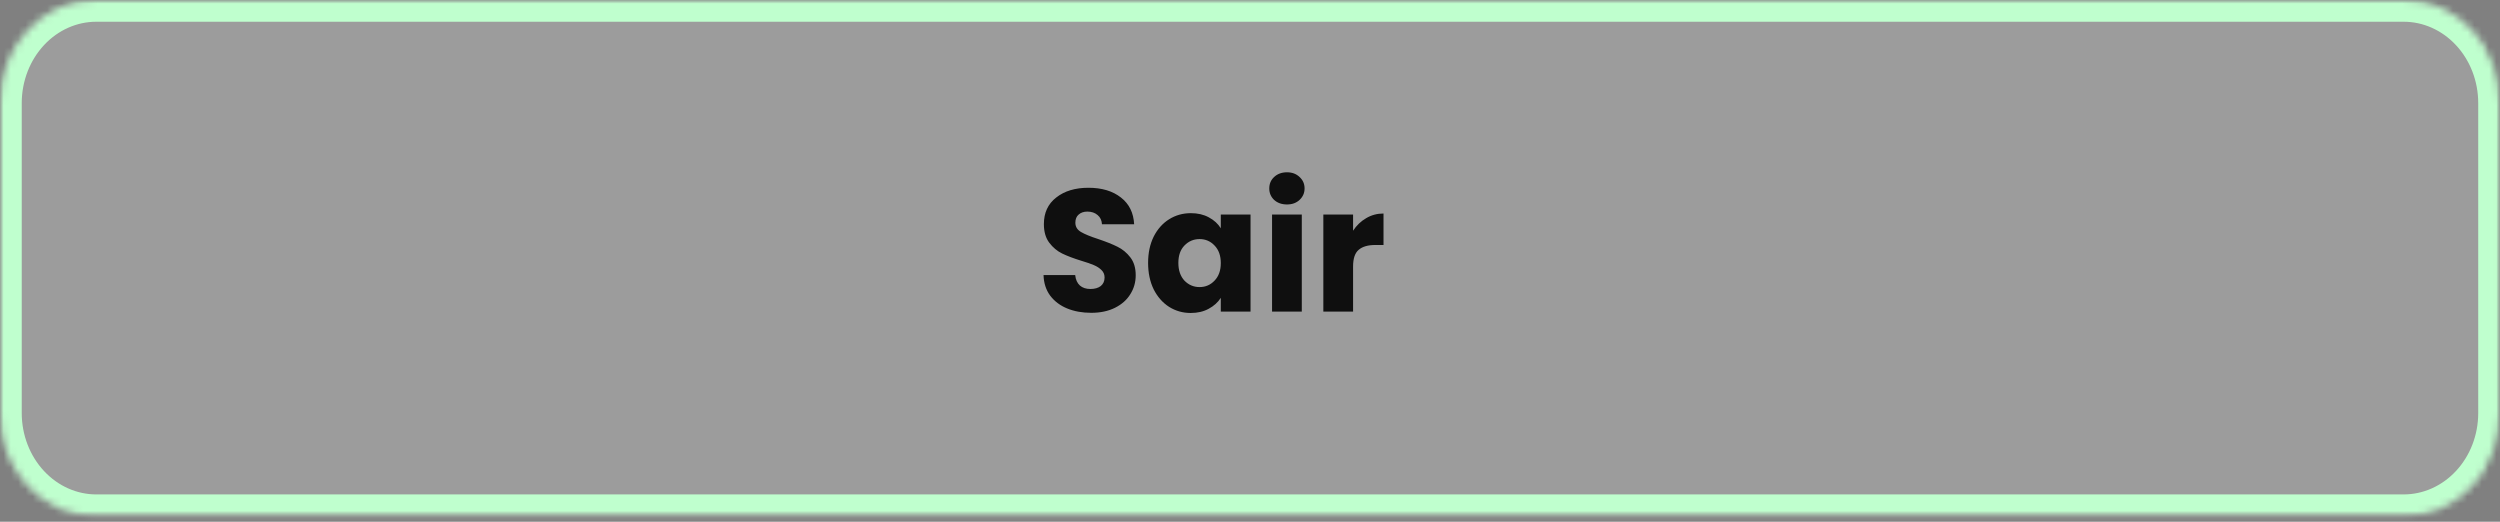<svg width="345" height="72" viewBox="0 0 345 72" fill="none" xmlns="http://www.w3.org/2000/svg">
<rect x="0" y="0" width="345" height="72" fill="#808080" stroke="none"/>
<mask id="mask0_50_5745" style="mask-type:luminance" maskUnits="userSpaceOnUse" x="0" y="0" width="344" height="72">
<path d="M0 0H343.921V72H0V0Z" fill="white"/>
</mask>
<g mask="url(#mask0_50_5745)">
<mask id="mask1_50_5745" style="mask-type:luminance" maskUnits="userSpaceOnUse" x="0" y="0" width="346" height="72">
<path d="M13.29 0H331.715C335.24 0 338.626 1.5 341.118 4.167C343.61 6.833 345.006 10.451 345.006 14.222V57.006C345.006 60.778 343.61 64.395 341.118 67.062C338.626 69.728 335.24 71.228 331.715 71.228H13.29C9.766 71.228 6.386 69.728 3.894 67.062C1.396 64.395 0 60.778 0 57.006V14.222C0 10.451 1.396 6.833 3.894 4.167C6.386 1.5 9.766 0 13.29 0Z" fill="white"/>
</mask>
<g mask="url(#mask1_50_5745)">
<path d="M0 0H343.143V72H0V0Z" fill="white" fill-opacity="0.22"/>
</g>
</g>
<mask id="mask2_50_5745" style="mask-type:luminance" maskUnits="userSpaceOnUse" x="0" y="0" width="345" height="72">
<path d="M0 0H345V71.23H0V0Z" fill="white"/>
</mask>
<g mask="url(#mask2_50_5745)">
<mask id="mask3_50_5745" style="mask-type:luminance" maskUnits="userSpaceOnUse" x="0" y="0" width="345" height="72">
<path d="M13.292 0H331.702C335.227 0 338.607 1.496 341.101 4.167C343.595 6.832 344.994 10.45 344.994 14.221V57.008C344.994 60.78 343.595 64.397 341.101 67.062C338.607 69.733 335.227 71.23 331.702 71.23H13.292C9.768 71.23 6.387 69.733 3.893 67.062C1.405 64.397 0 60.78 0 57.008V14.221C0 10.45 1.405 6.832 3.893 4.167C6.387 1.496 9.768 0 13.292 0Z" fill="white"/>
</mask>
<g mask="url(#mask3_50_5745)">
<path d="M13.292 0H331.702C335.227 0 338.607 1.496 341.101 4.167C343.595 6.832 344.994 10.45 344.994 14.221V57.008C344.994 60.78 343.595 64.397 341.101 67.062C338.607 69.733 335.227 71.23 331.702 71.23H13.292C9.768 71.23 6.387 69.733 3.893 67.062C1.405 64.397 0 60.78 0 57.008V14.221C0 10.45 1.405 6.832 3.893 4.167C6.387 1.496 9.768 0 13.292 0Z" stroke="#BFFFCE" stroke-width="6"/>
</g>
</g>
<path d="M150.584 43.168C149.352 43.168 148.248 42.968 147.272 42.568C146.296 42.168 145.512 41.576 144.92 40.792C144.344 40.008 144.04 39.064 144.008 37.96H148.376C148.44 38.584 148.656 39.064 149.024 39.4C149.392 39.72 149.872 39.88 150.464 39.88C151.072 39.88 151.552 39.744 151.904 39.472C152.256 39.184 152.432 38.792 152.432 38.296C152.432 37.88 152.288 37.536 152 37.264C151.728 36.992 151.384 36.768 150.968 36.592C150.568 36.416 149.992 36.216 149.24 35.992C148.152 35.656 147.264 35.32 146.576 34.984C145.888 34.648 145.296 34.152 144.8 33.496C144.304 32.84 144.056 31.984 144.056 30.928C144.056 29.36 144.624 28.136 145.76 27.256C146.896 26.36 148.376 25.912 150.2 25.912C152.056 25.912 153.552 26.36 154.688 27.256C155.824 28.136 156.432 29.368 156.512 30.952H152.072C152.04 30.408 151.84 29.984 151.472 29.68C151.104 29.36 150.632 29.2 150.056 29.2C149.56 29.2 149.16 29.336 148.856 29.608C148.552 29.864 148.4 30.24 148.4 30.736C148.4 31.28 148.656 31.704 149.168 32.008C149.68 32.312 150.48 32.64 151.568 32.992C152.656 33.36 153.536 33.712 154.208 34.048C154.896 34.384 155.488 34.872 155.984 35.512C156.48 36.152 156.728 36.976 156.728 37.984C156.728 38.944 156.48 39.816 155.984 40.6C155.504 41.384 154.8 42.008 153.872 42.472C152.944 42.936 151.848 43.168 150.584 43.168ZM158.438 36.28C158.438 34.904 158.694 33.696 159.206 32.656C159.734 31.616 160.446 30.816 161.342 30.256C162.238 29.696 163.238 29.416 164.342 29.416C165.286 29.416 166.11 29.608 166.814 29.992C167.534 30.376 168.086 30.88 168.47 31.504V29.608H172.574V43H168.47V41.104C168.07 41.728 167.51 42.232 166.79 42.616C166.086 43 165.262 43.192 164.318 43.192C163.23 43.192 162.238 42.912 161.342 42.352C160.446 41.776 159.734 40.968 159.206 39.928C158.694 38.872 158.438 37.656 158.438 36.28ZM168.47 36.304C168.47 35.28 168.182 34.472 167.606 33.88C167.046 33.288 166.358 32.992 165.542 32.992C164.726 32.992 164.03 33.288 163.454 33.88C162.894 34.456 162.614 35.256 162.614 36.28C162.614 37.304 162.894 38.12 163.454 38.728C164.03 39.32 164.726 39.616 165.542 39.616C166.358 39.616 167.046 39.32 167.606 38.728C168.182 38.136 168.47 37.328 168.47 36.304ZM177.607 28.216C176.887 28.216 176.295 28.008 175.831 27.592C175.383 27.16 175.159 26.632 175.159 26.008C175.159 25.368 175.383 24.84 175.831 24.424C176.295 23.992 176.887 23.776 177.607 23.776C178.311 23.776 178.887 23.992 179.335 24.424C179.799 24.84 180.031 25.368 180.031 26.008C180.031 26.632 179.799 27.16 179.335 27.592C178.887 28.008 178.311 28.216 177.607 28.216ZM179.647 29.608V43H175.543V29.608H179.647ZM186.725 31.84C187.205 31.104 187.805 30.528 188.525 30.112C189.245 29.68 190.045 29.464 190.925 29.464V33.808H189.797C188.773 33.808 188.005 34.032 187.493 34.48C186.981 34.912 186.725 35.68 186.725 36.784V43H182.621V29.608H186.725V31.84Z" fill="black" fill-opacity="0.9"/>
</svg>
